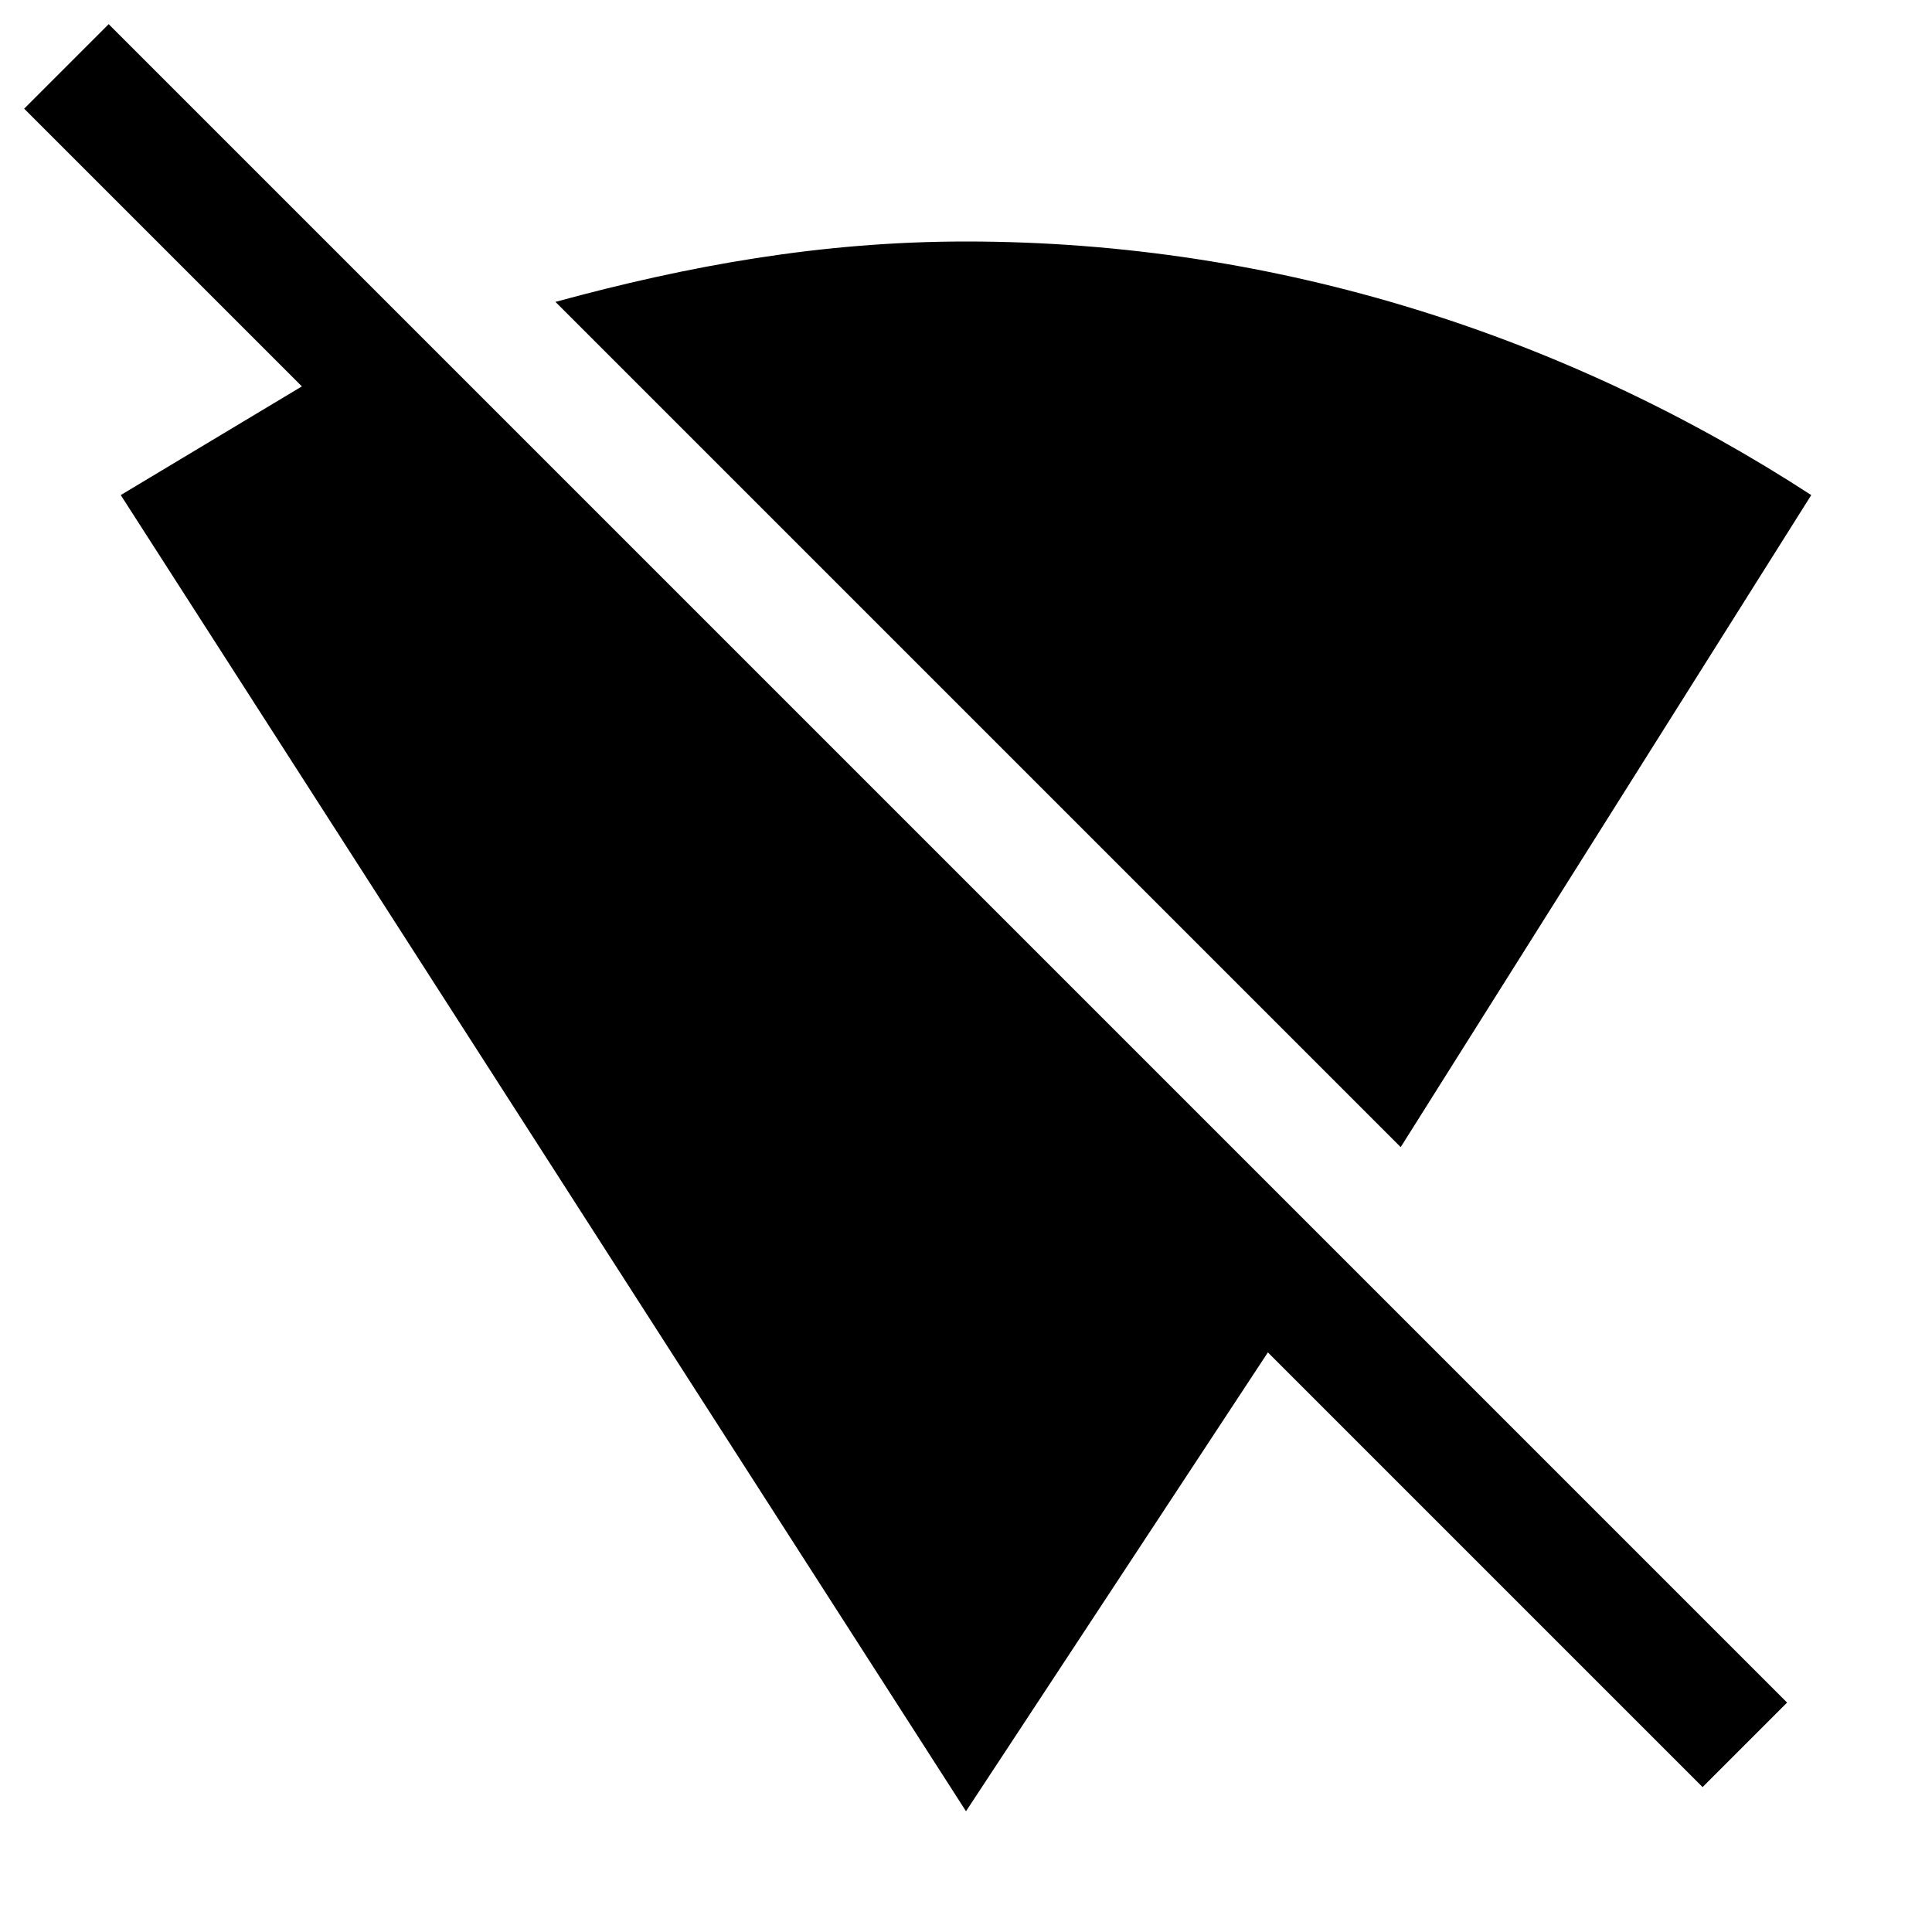 <?xml version="1.0" encoding="utf-8"?>
<!-- Generator: Adobe Illustrator 21.0.0, SVG Export Plug-In . SVG Version: 6.00 Build 0)  -->
<svg version="1.1" xmlns="http://www.w3.org/2000/svg" xmlns:xlink="http://www.w3.org/1999/xlink" x="0px" y="0px"
	 viewBox="0 0 16 16" style="enable-background:new 0 0 16 16;" xml:space="preserve">
<style type="text/css">
	.st0{fill-rule:evenodd;clip-rule:evenodd;}
</style>
<g id="Guide">
</g>
<g id="Icon">
	<g>
		<path d="M15,4.1C13,2.8,10.6,2,8,2C6.8,2,5.7,2.2,4.6,2.5l7,7L15,4.1z"/>
		<path d="M0.2,0.9l2.3,2.3C2,3.5,1.5,3.8,1,4.1L8,15l2.5-3.8l3.6,3.6l0.7-0.7L0.9,0.2L0.2,0.9z"/>
	</g>
</g>
</svg>
